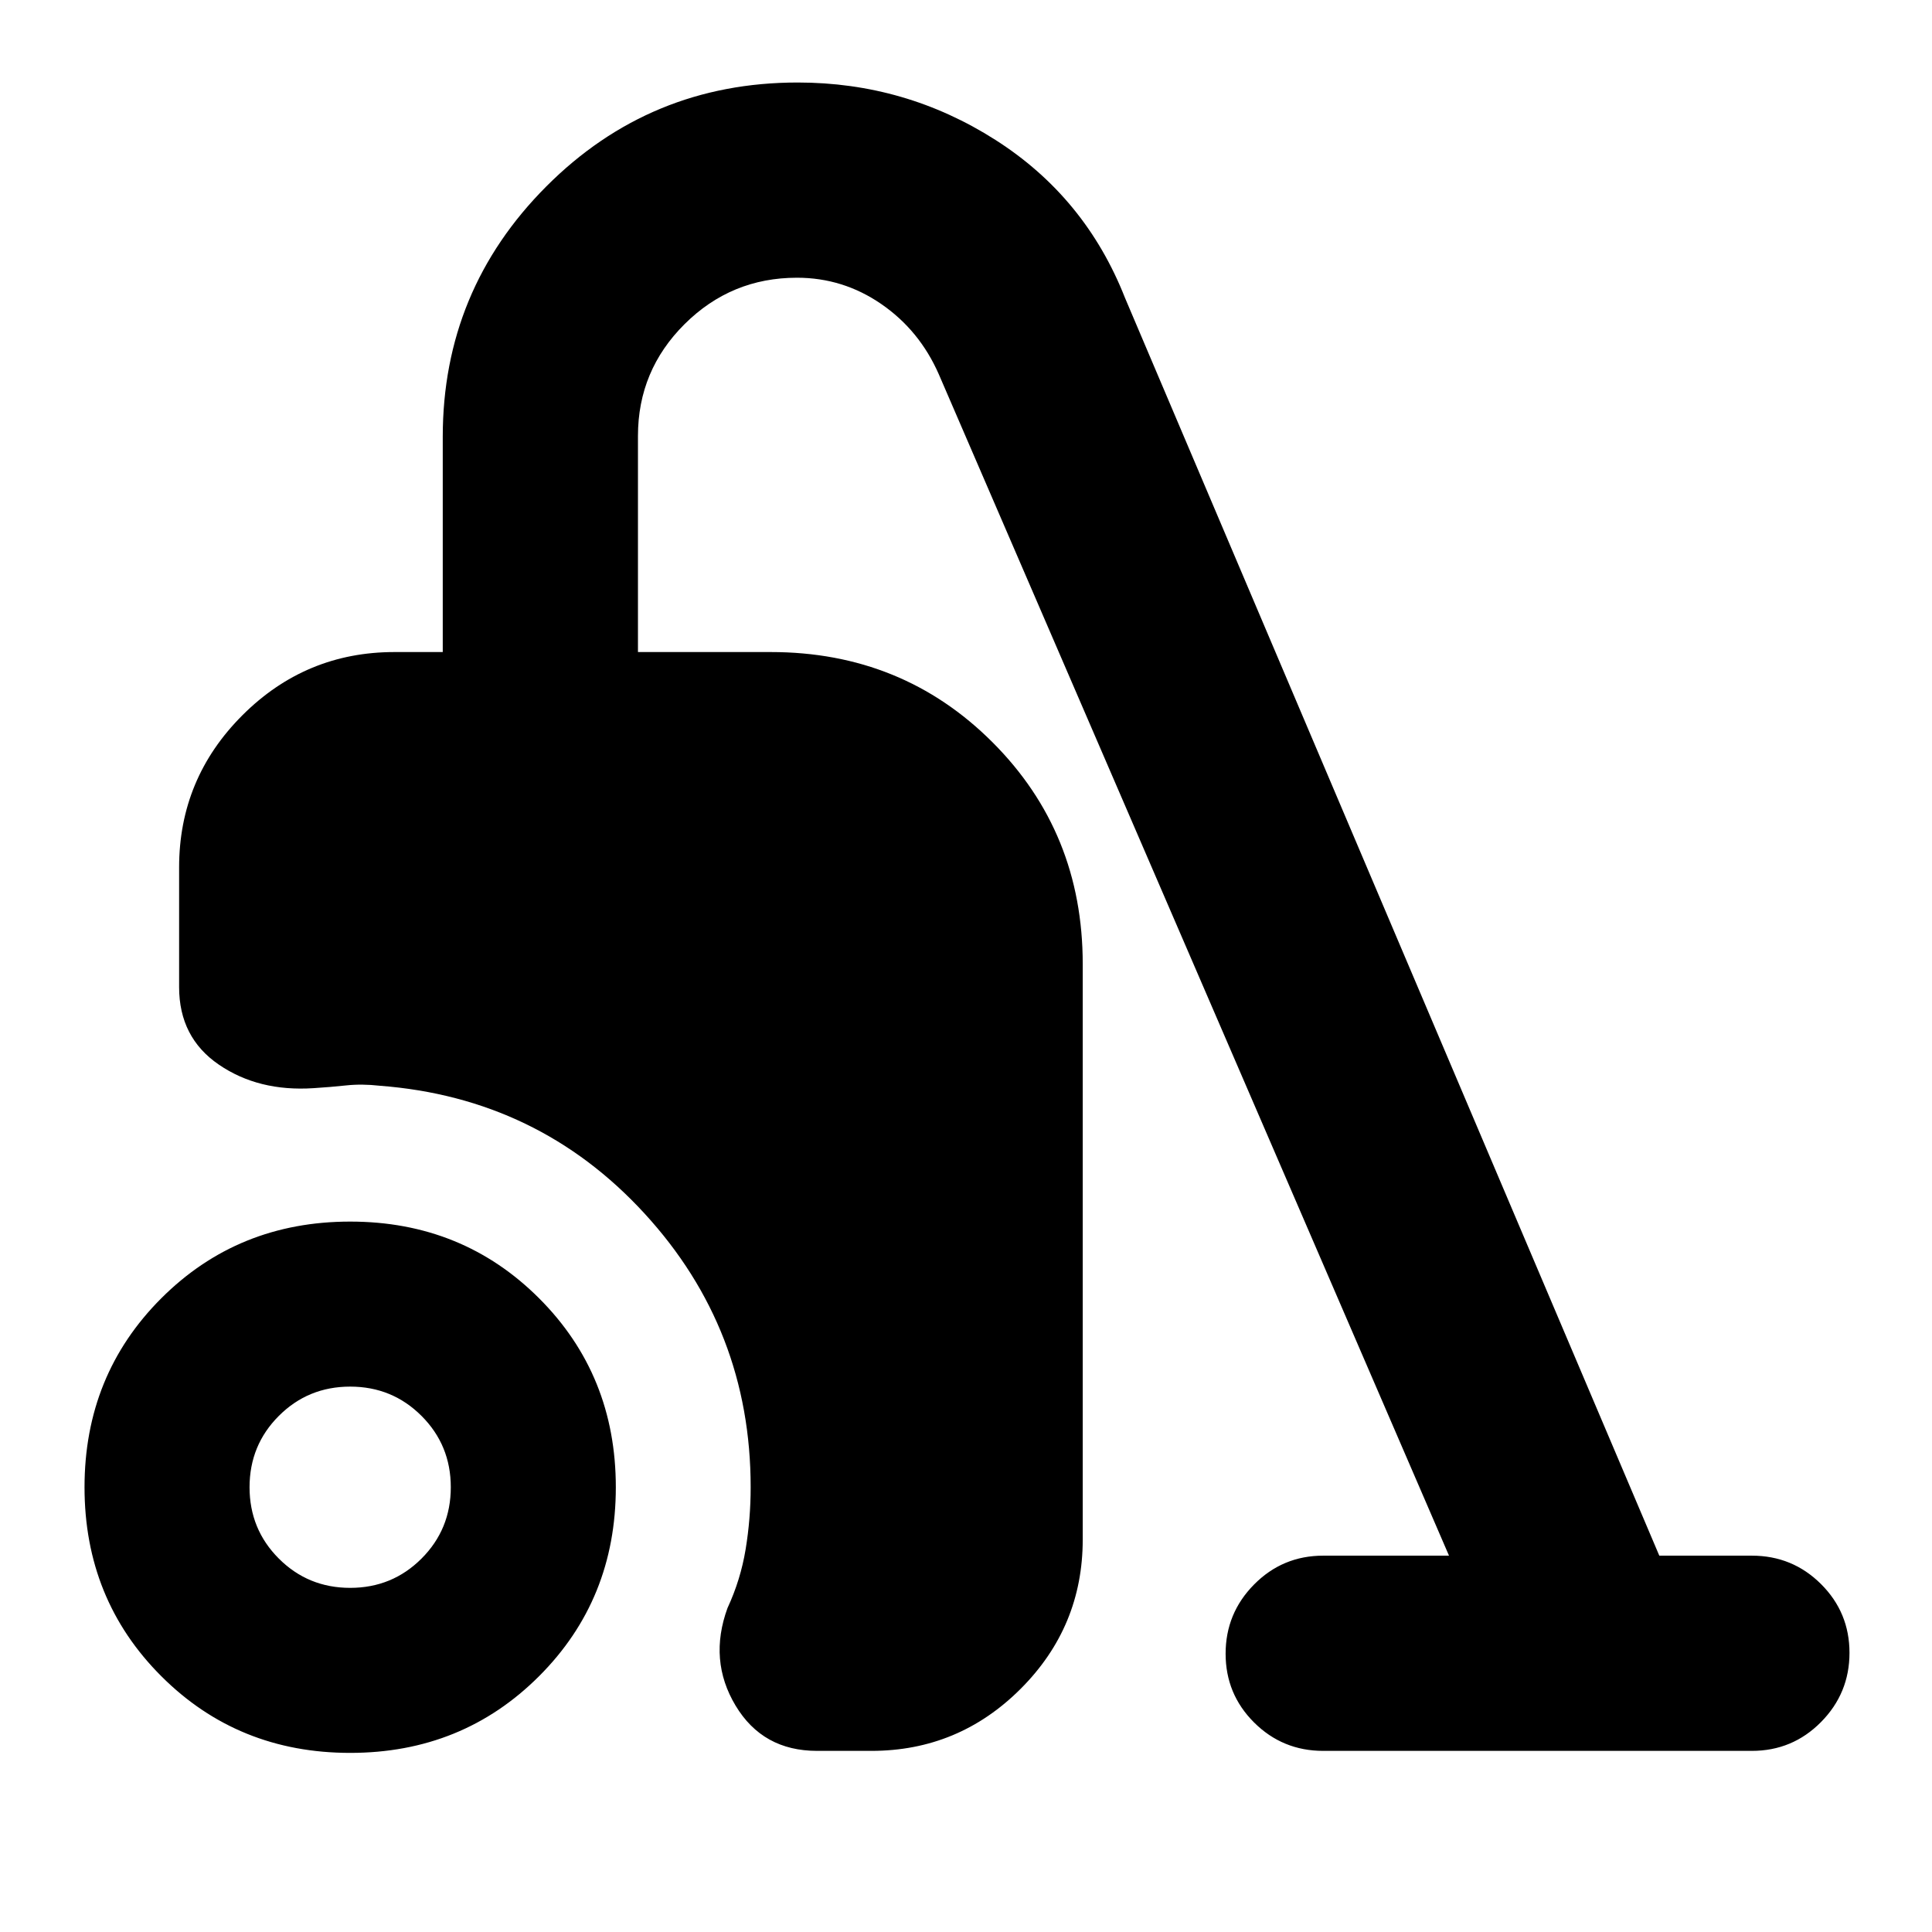 <svg xmlns="http://www.w3.org/2000/svg" height="20" viewBox="0 -960 960 960" width="20"><path d="M174-89q-55.75 0-93.87-38.13Q42-165.25 42-221q0-55.75 38.13-93.88Q118.25-353 174-353q55.75 0 93.88 38.12Q306-276.75 306-221q0 55.75-38.12 93.87Q229.75-89 174-89Zm0-82q20.9 0 35.45-14.55Q224-200.1 224-221q0-20.9-14.55-35.45Q194.9-271 174-271q-20.9 0-35.45 14.55Q124-241.9 124-221q0 20.9 14.55 35.45Q153.1-171 174-171Zm232 81q-27 0-40.5-22.5t-4-48.5q6.5-14 9-29.17Q373-205.33 373-221q0-78.57-52.75-136.03-52.75-57.47-131.56-63.47-8.81-1-16.62-.17-7.81.84-16.26 1.37-27.35 1.8-47.08-11.7Q89-444.5 89-469.5V-529q0-44.14 31.43-75.57Q151.86-636 196-636h24v-106.95q0-72.83 51.48-124.44Q322.97-919 396.37-919q53.49 0 98.22 28.5Q539.32-861.99 559-812l265.5 625h46q20.17 0 34.34 14.1Q919-158.8 919-138.71q0 20.08-14.16 34.4Q890.67-90 870.5-90h-213q-20.17 0-34.34-14.1Q609-118.2 609-138.29q0-20.09 14.16-34.4Q637.33-187 657.5-187H720L466.5-774q-9.58-21.83-28.57-34.91Q418.94-822 396-822q-32.66 0-55.83 23.05T317-743.4V-636h66q65.35 0 110.17 44.83Q538-546.35 538-481v286q0 43.31-30.84 74.16Q476.31-90 433-90h-27Z"/></svg>